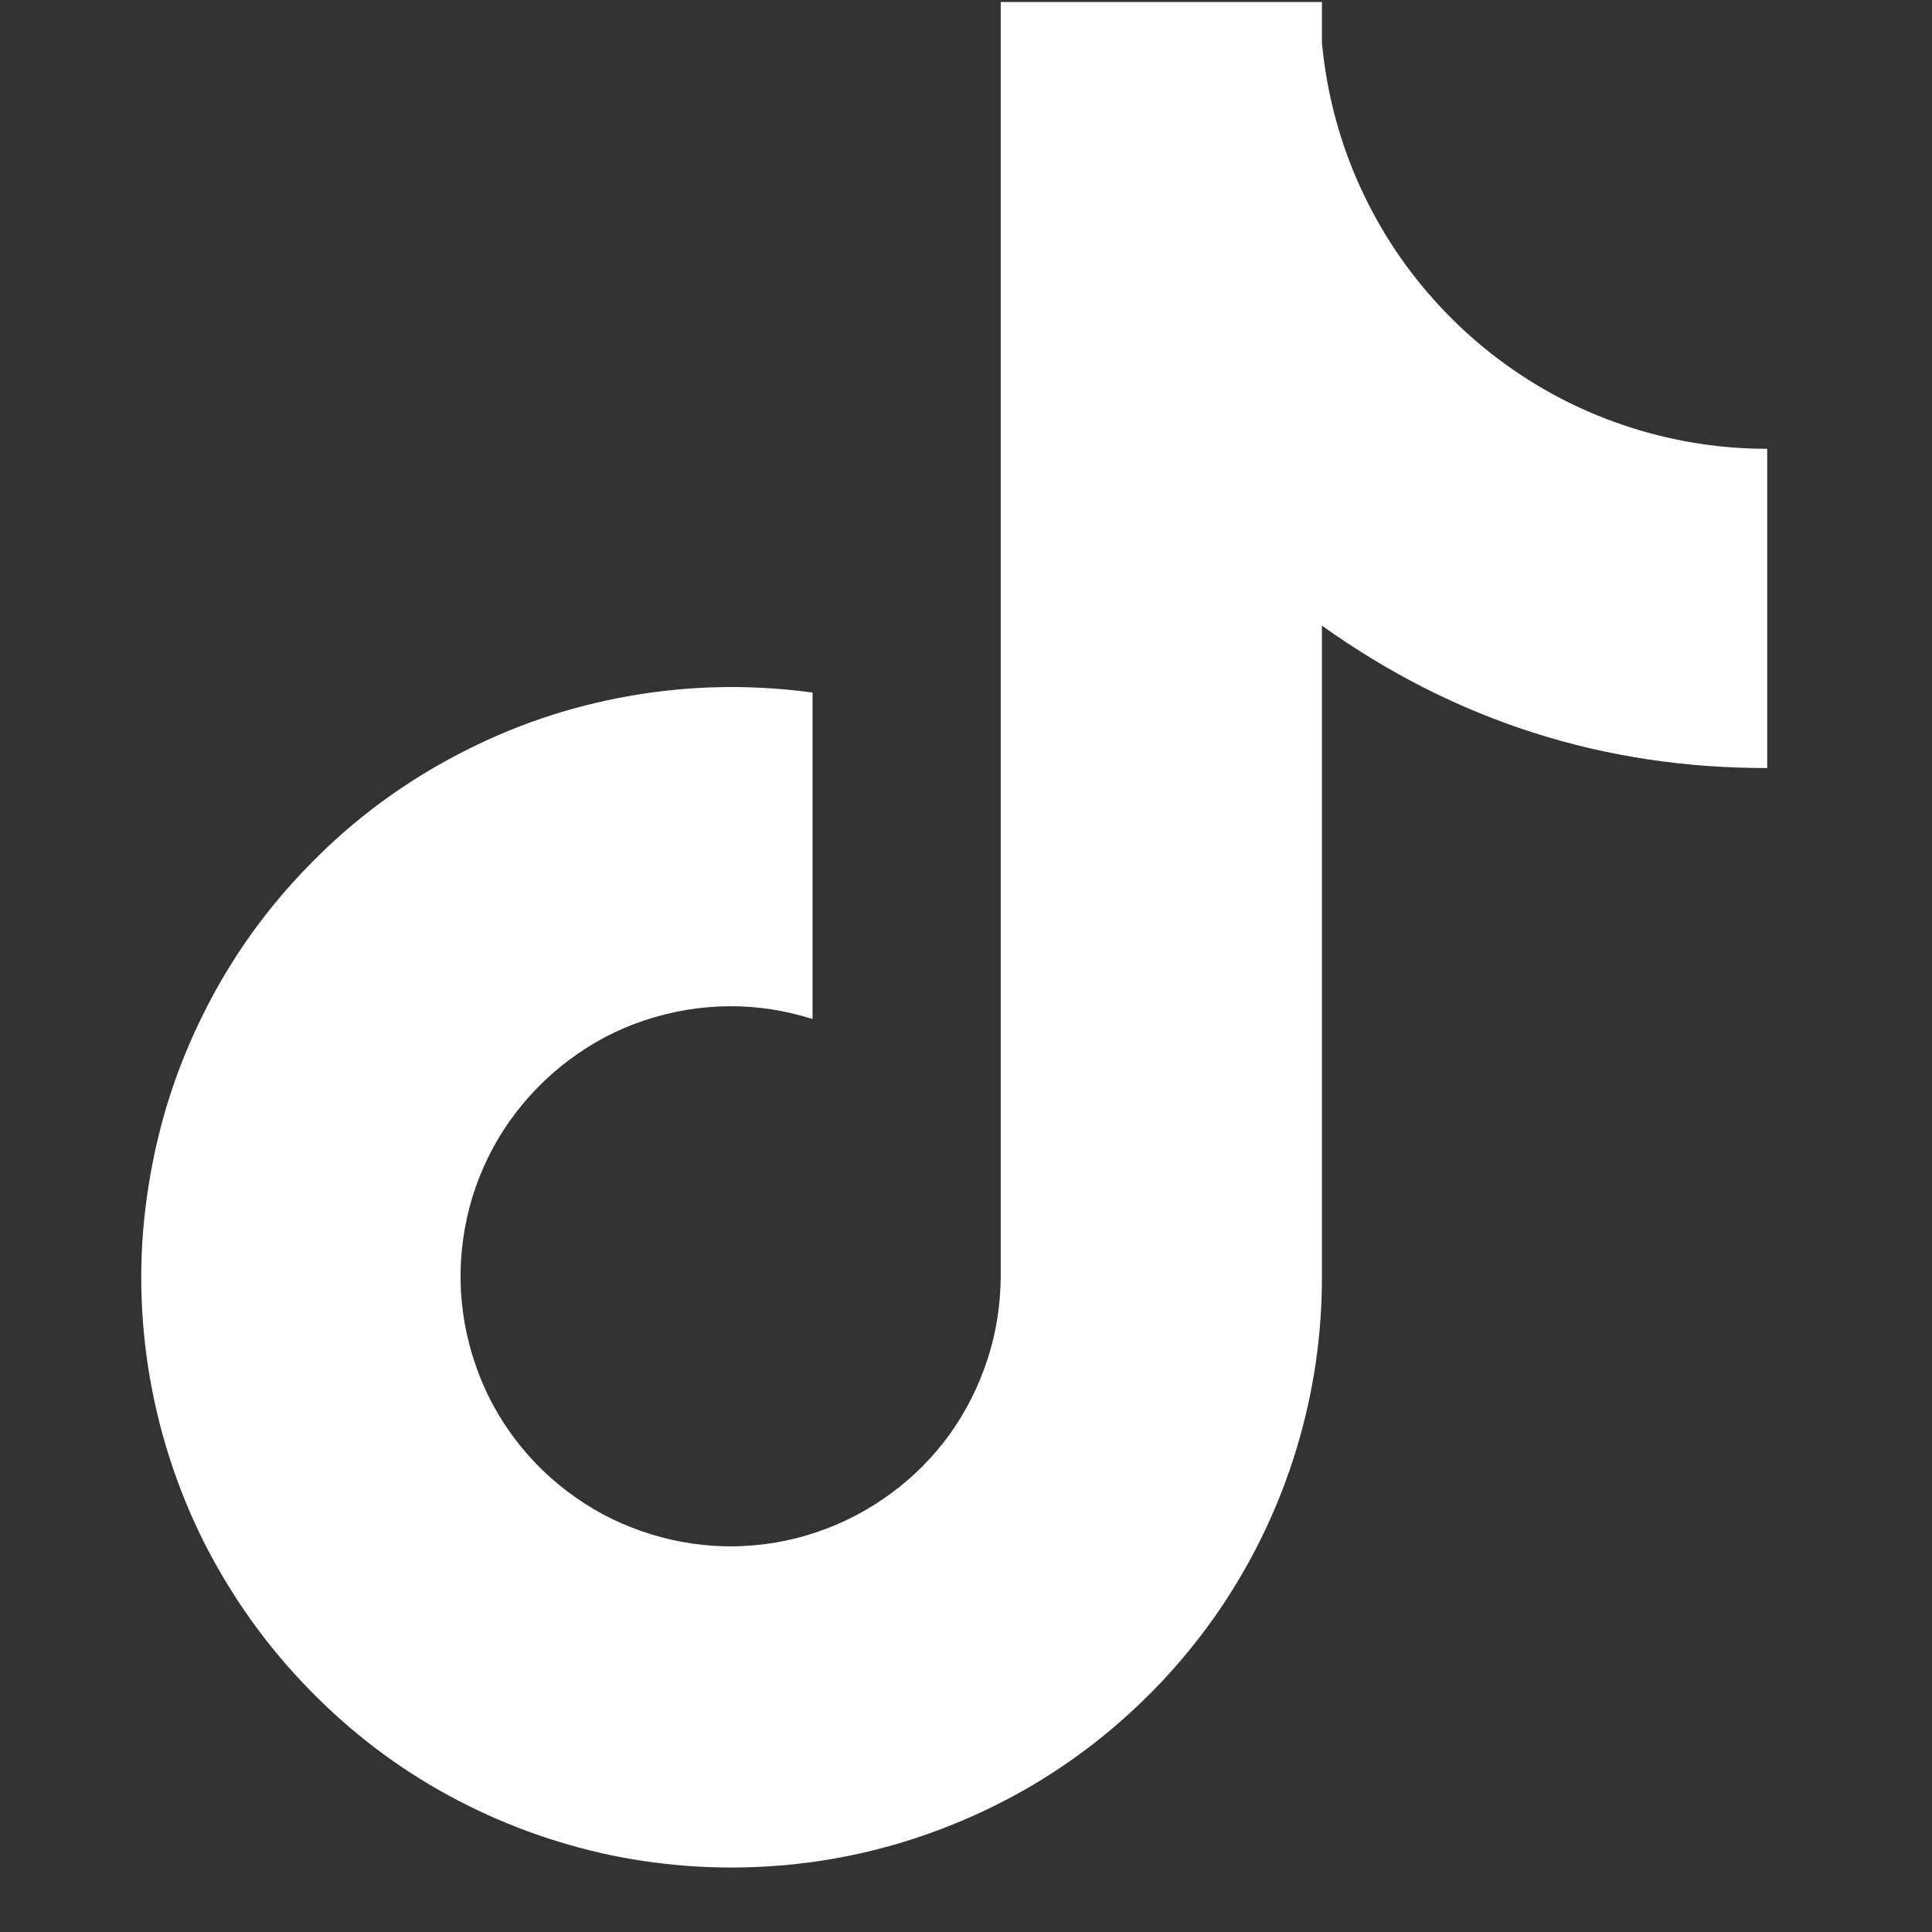 <svg xmlns="http://www.w3.org/2000/svg" xmlns:xlink="http://www.w3.org/1999/xlink" width="40" zoomAndPan="magnify" viewBox="0 0 30 30" height="40" preserveAspectRatio="xMidYMid meet" version="1.0"><rect x="0" y="0" width="30" height="30" fill="#333333" stroke="none"/><path fill="#ffffff" d="M 25.988 6.816 C 25.266 6.66 24.582 6.398 23.945 6.027 C 23.305 5.652 22.742 5.191 22.25 4.637 C 21.758 4.086 21.367 3.469 21.07 2.789 C 20.777 2.113 20.598 1.406 20.527 0.668 L 20.527 0.031 L 15.539 0.031 L 15.539 19.832 C 15.535 20.27 15.469 20.695 15.332 21.113 C 15.195 21.531 15 21.918 14.746 22.273 C 14.488 22.629 14.184 22.934 13.828 23.195 C 13.477 23.453 13.094 23.652 12.676 23.793 C 12.262 23.934 11.836 24.004 11.395 24.012 C 10.957 24.016 10.527 23.953 10.109 23.824 C 9.691 23.695 9.301 23.508 8.941 23.254 C 8.582 23.004 8.27 22.703 8.004 22.355 C 7.734 22 7.527 21.613 7.383 21.191 C 7.238 20.77 7.16 20.336 7.152 19.891 C 7.145 19.445 7.207 19.012 7.336 18.586 C 7.469 18.16 7.66 17.766 7.918 17.402 C 8.176 17.039 8.484 16.723 8.84 16.457 C 9.195 16.191 9.586 15.984 10.008 15.844 C 10.43 15.703 10.867 15.629 11.312 15.625 C 11.758 15.621 12.191 15.688 12.617 15.824 L 12.617 10.754 C 11.668 10.625 10.727 10.641 9.785 10.805 C 8.844 10.969 7.949 11.273 7.102 11.719 C 6.258 12.16 5.496 12.723 4.828 13.406 C 4.156 14.086 3.605 14.852 3.176 15.707 C 2.746 16.559 2.457 17.457 2.309 18.402 C 2.156 19.344 2.156 20.289 2.301 21.234 C 2.449 22.18 2.734 23.078 3.16 23.934 C 3.59 24.785 4.137 25.555 4.805 26.238 C 5.441 26.891 6.156 27.438 6.957 27.875 C 7.758 28.312 8.602 28.621 9.492 28.809 C 10.387 28.992 11.285 29.043 12.191 28.961 C 13.102 28.879 13.977 28.664 14.82 28.32 C 15.664 27.977 16.438 27.52 17.145 26.945 C 17.852 26.367 18.461 25.703 18.969 24.949 C 19.477 24.191 19.863 23.379 20.129 22.508 C 20.395 21.633 20.527 20.742 20.527 19.832 L 20.527 9.715 C 22.594 11.191 24.898 11.93 27.441 11.926 L 27.441 6.969 C 26.949 6.969 26.465 6.918 25.988 6.816 Z M 25.988 6.816 " fill-opacity="1" fill-rule="nonzero"/></svg>
